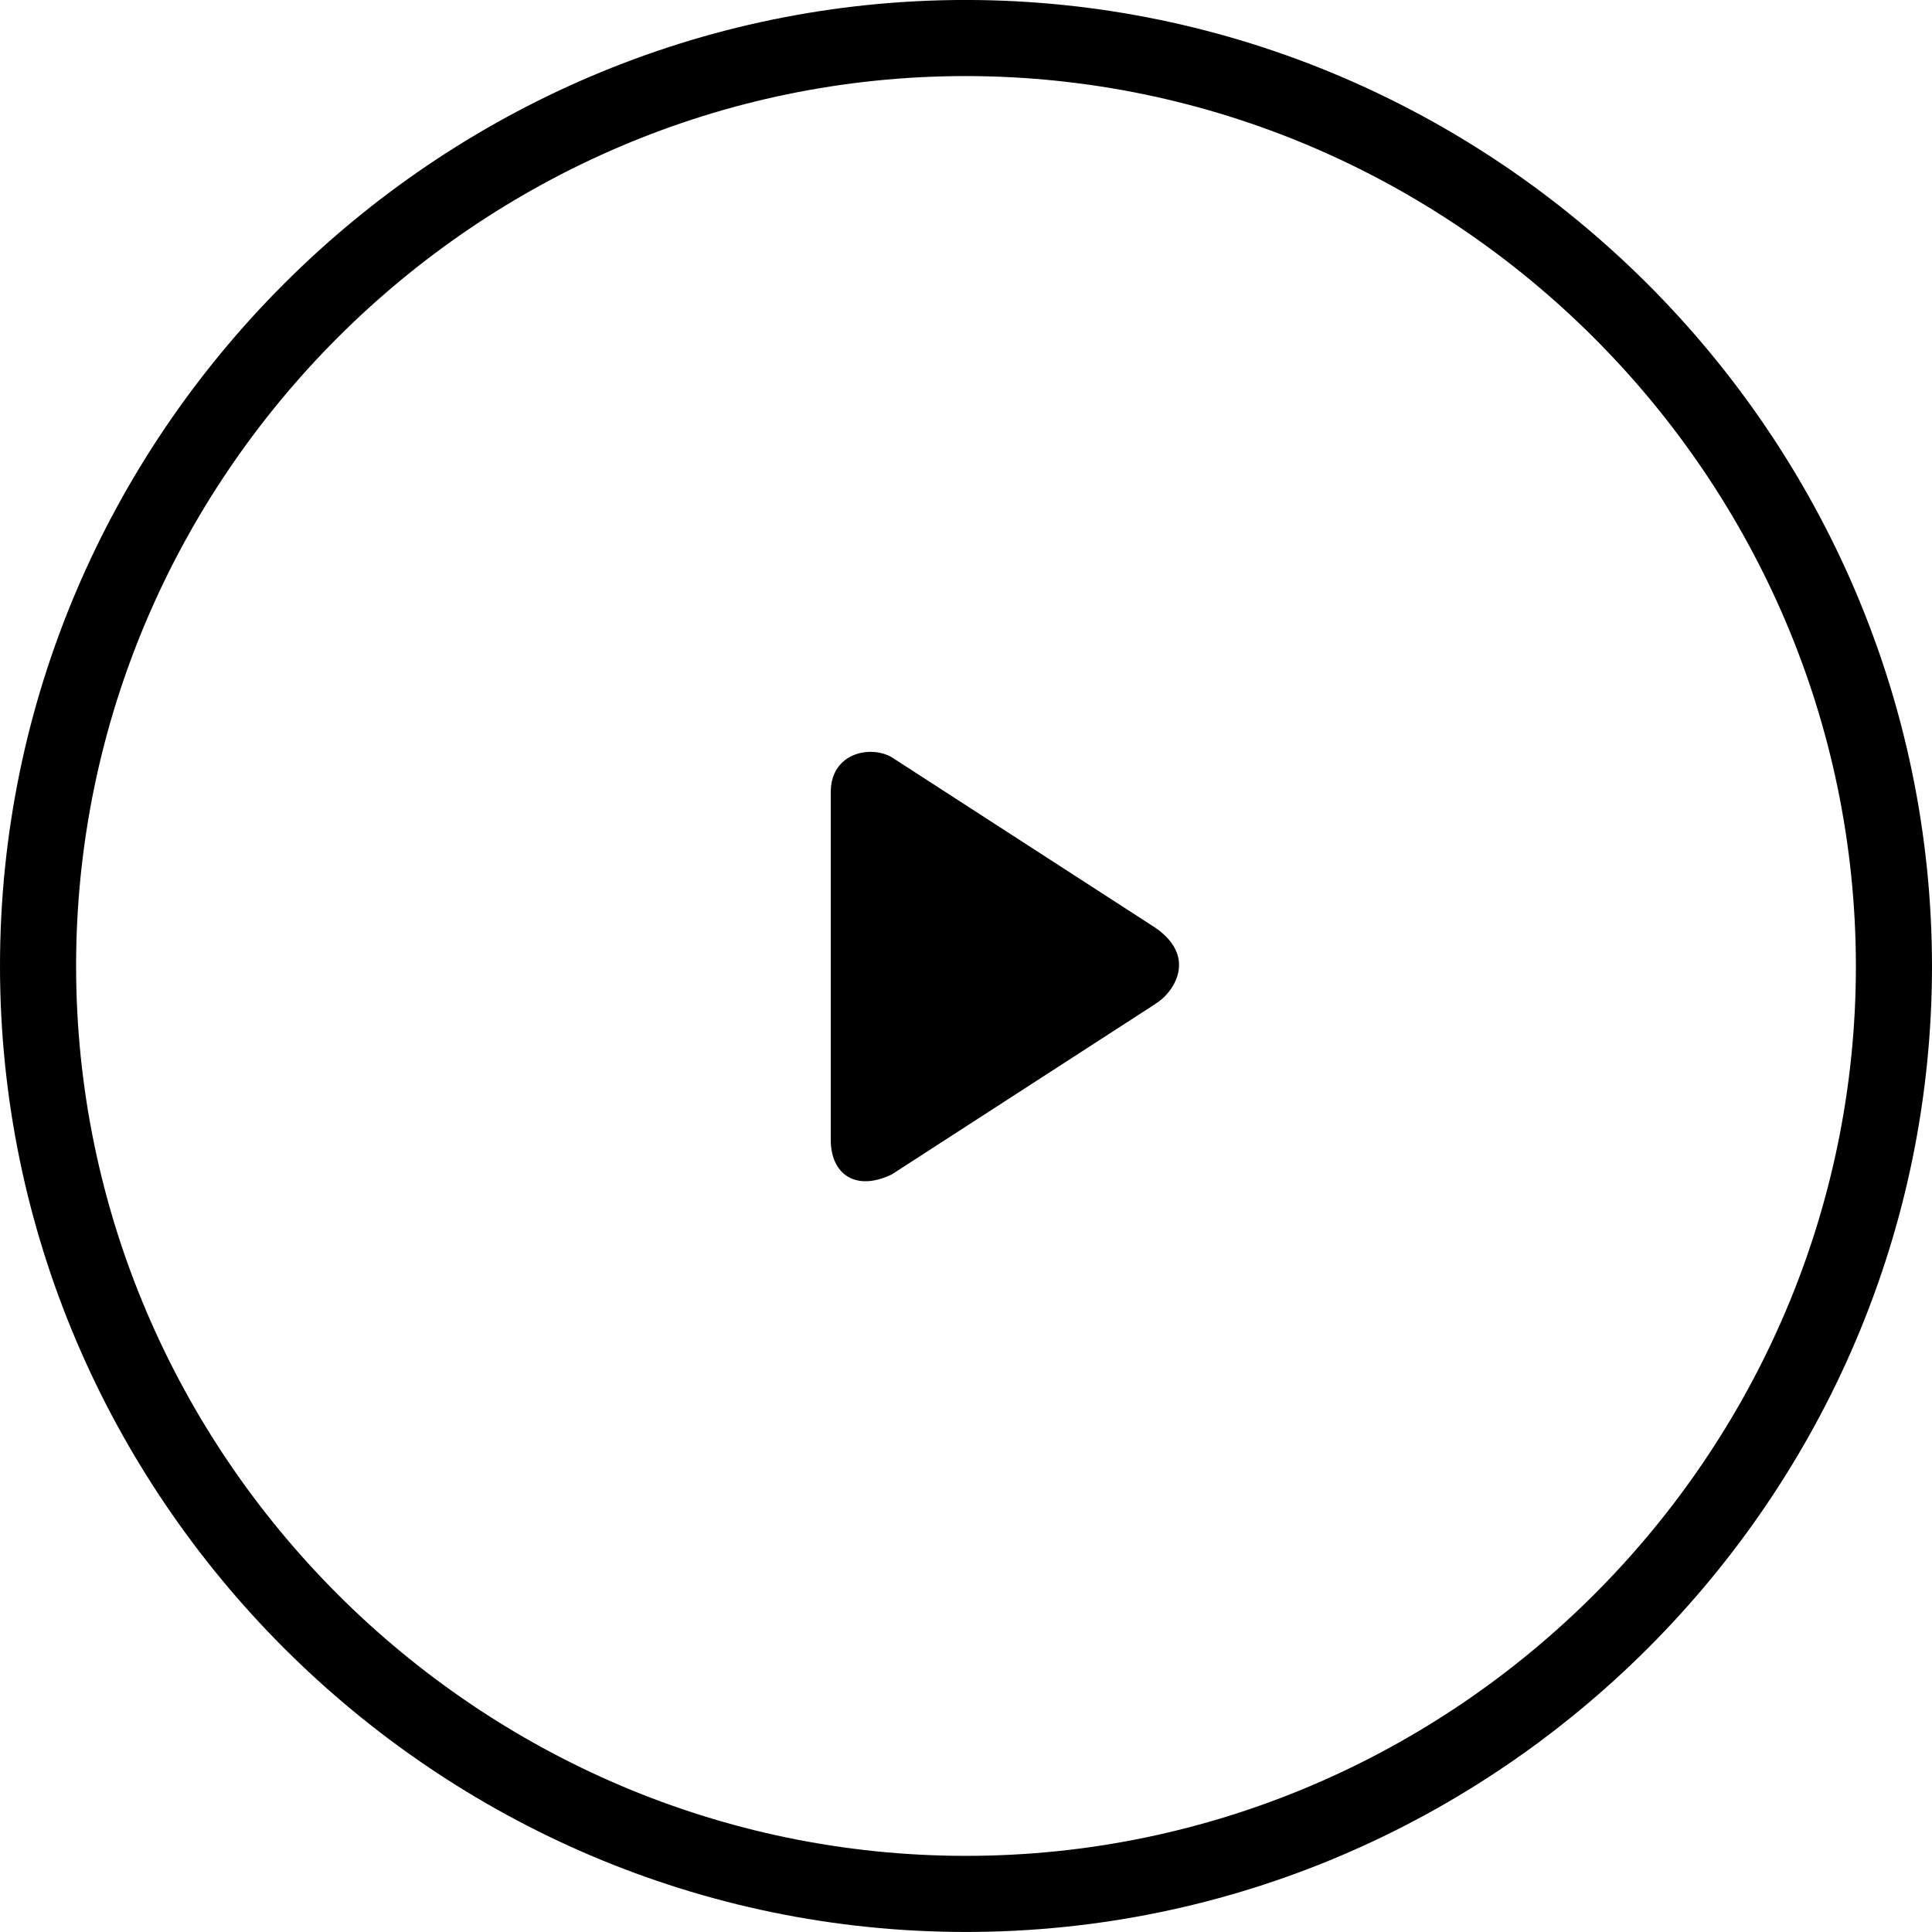 <svg xmlns="http://www.w3.org/2000/svg" width="100" height="100"><path fill-rule="evenodd" d="M50 99.998c-27.478 0-50-22.522-50-50s22.522-50 50-50c27.465.03 49.97 22.534 50 50 0 27.478-22.522 50-50 50Zm0-96.061c-25.313 0-46.061 20.748-46.061 46.061S24.687 96.059 50 96.059s46.061-20.748 46.061-46.061C96.034 24.696 75.302 3.965 50 3.937Zm9.792 48.024v.01l-13.633 8.817C44.261 61.7 43 60.753 43 58.999V40.998c0-2.031 2.059-2.447 3.159-1.801l13.633 8.817c2.316 1.598.816 3.501 0 3.947Z"/></svg>